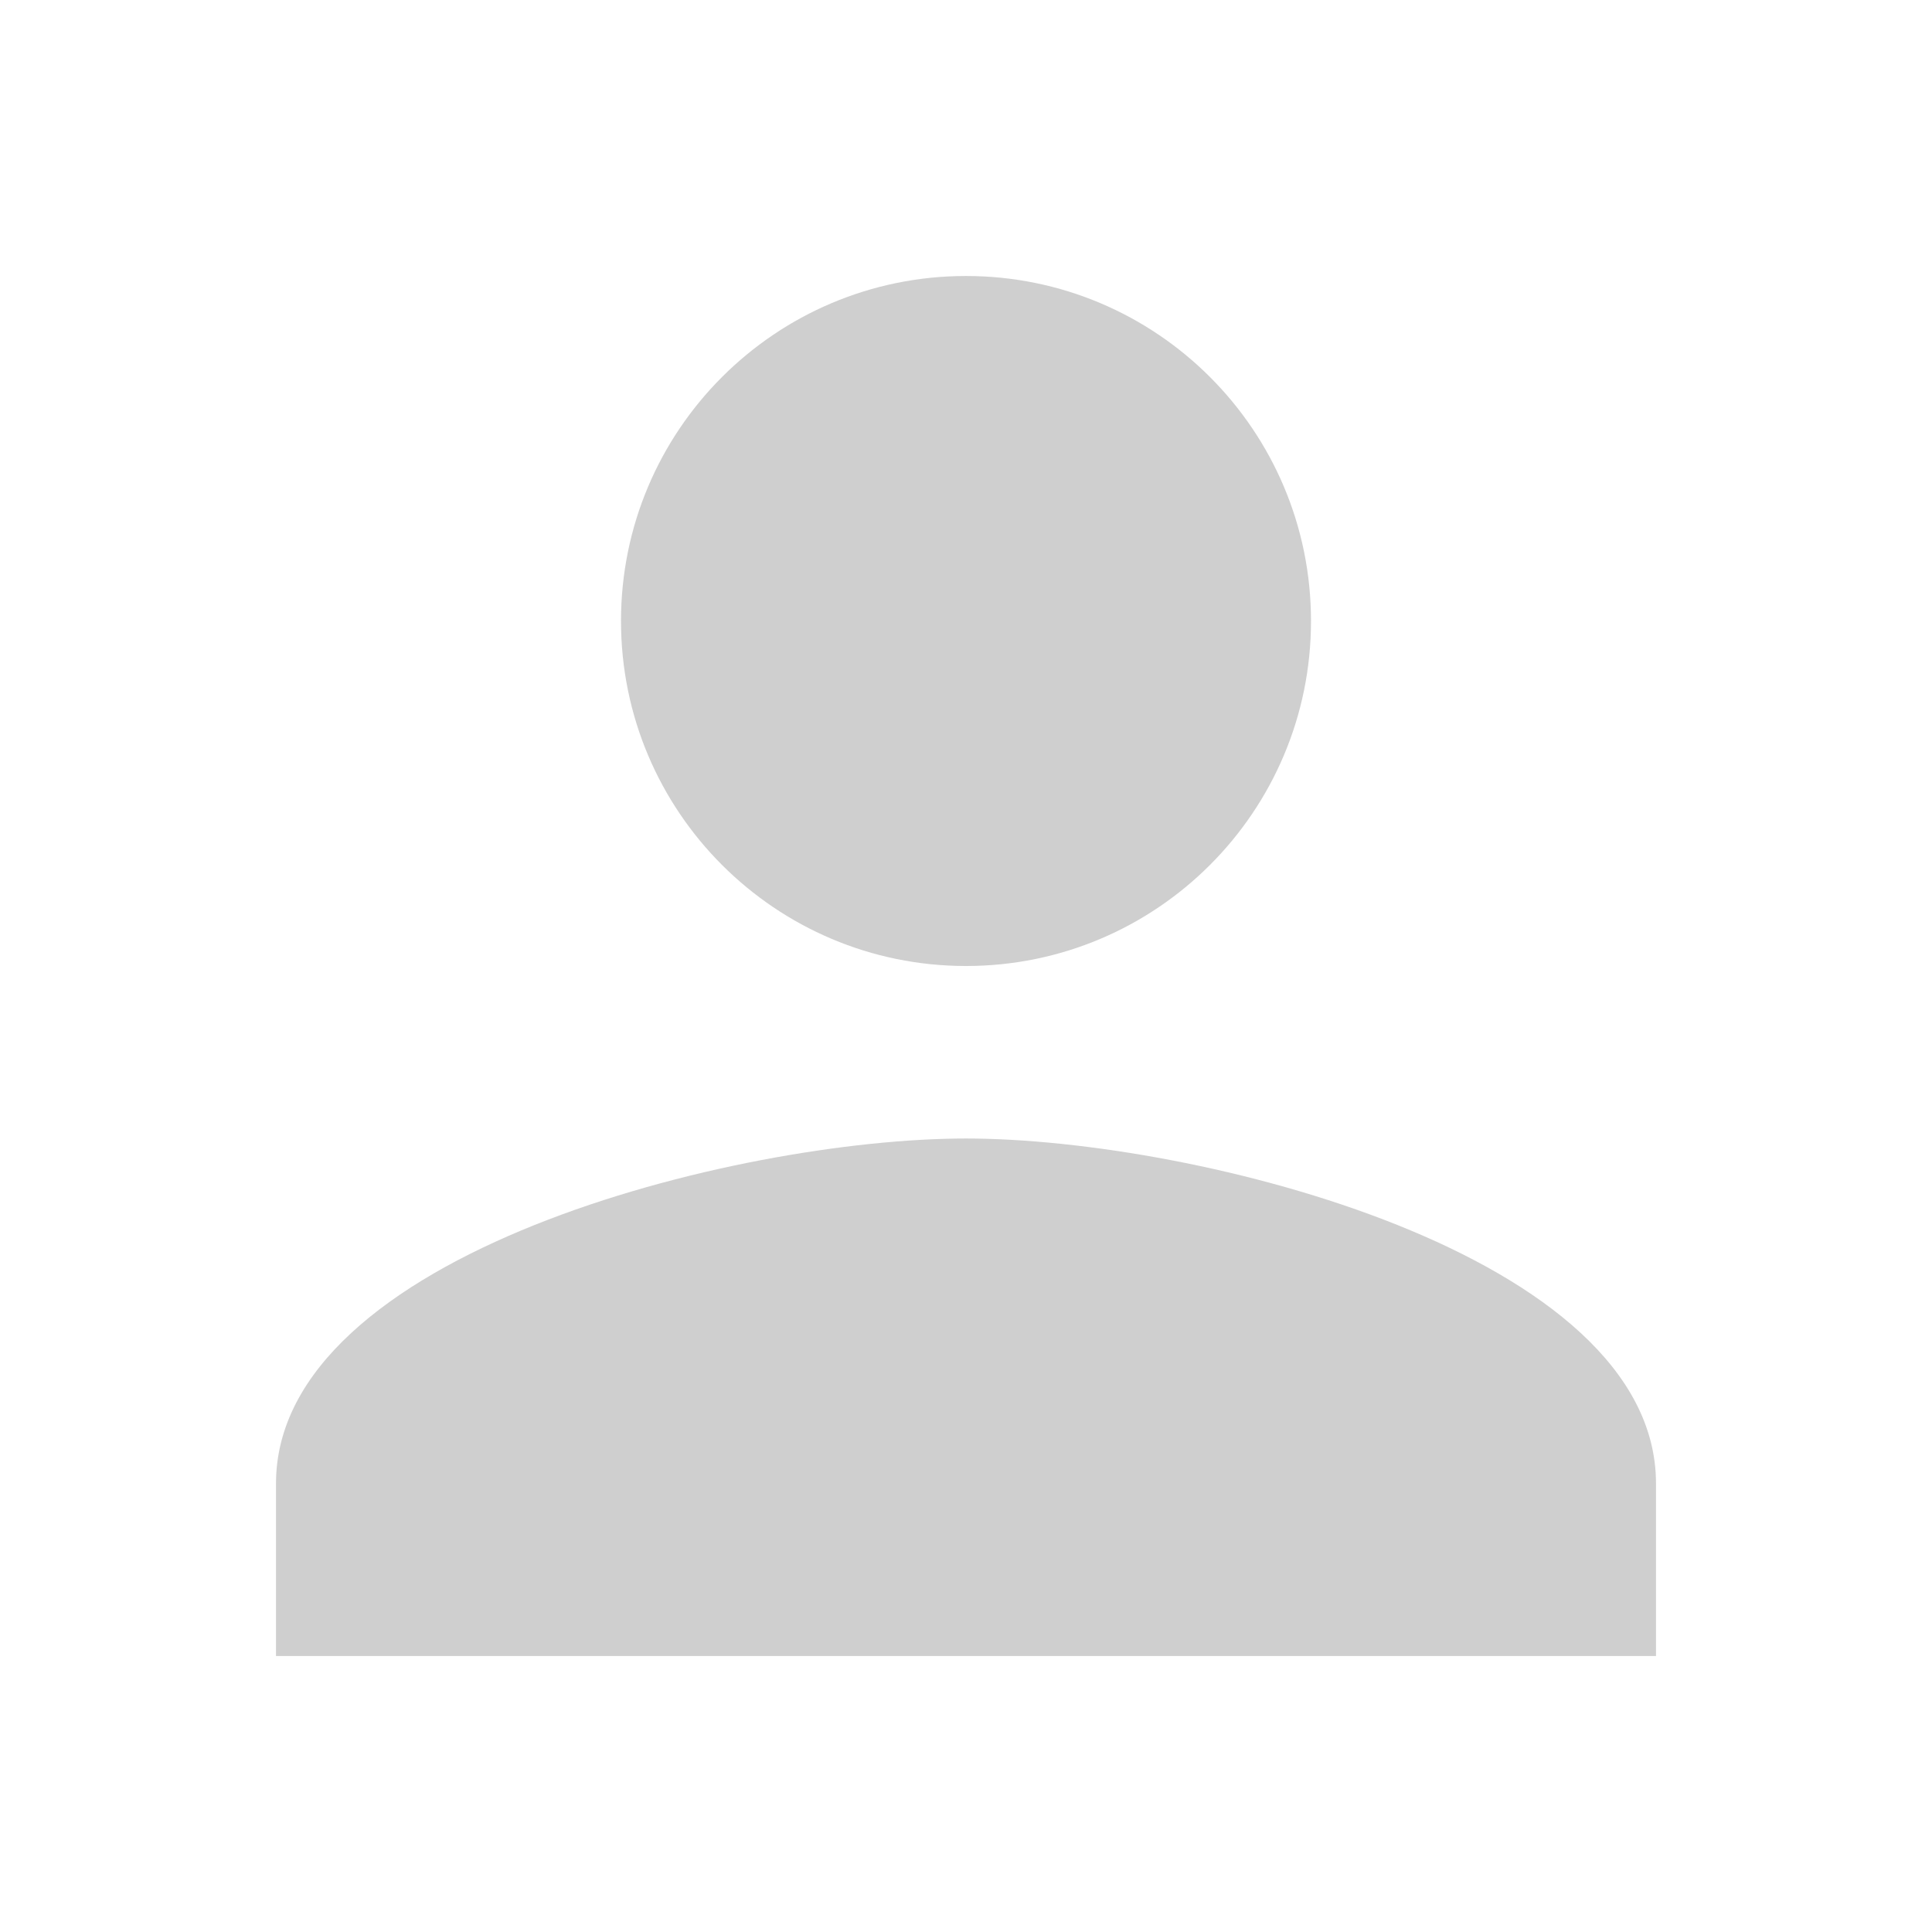 <svg width="28" height="28" viewBox="0 0 28 28" fill="none" xmlns="http://www.w3.org/2000/svg">
<path d="M14 14C16.762 14 19 11.762 19 9C19 6.237 16.762 4 14 4C11.238 4 9 6.237 9 9C9 11.762 11.238 14 14 14ZM14 16.5C10.662 16.5 4 18.175 4 21.5V24H24V21.5C24 18.175 17.337 16.5 14 16.5Z" fill="#CFCFCF"/>
</svg>
